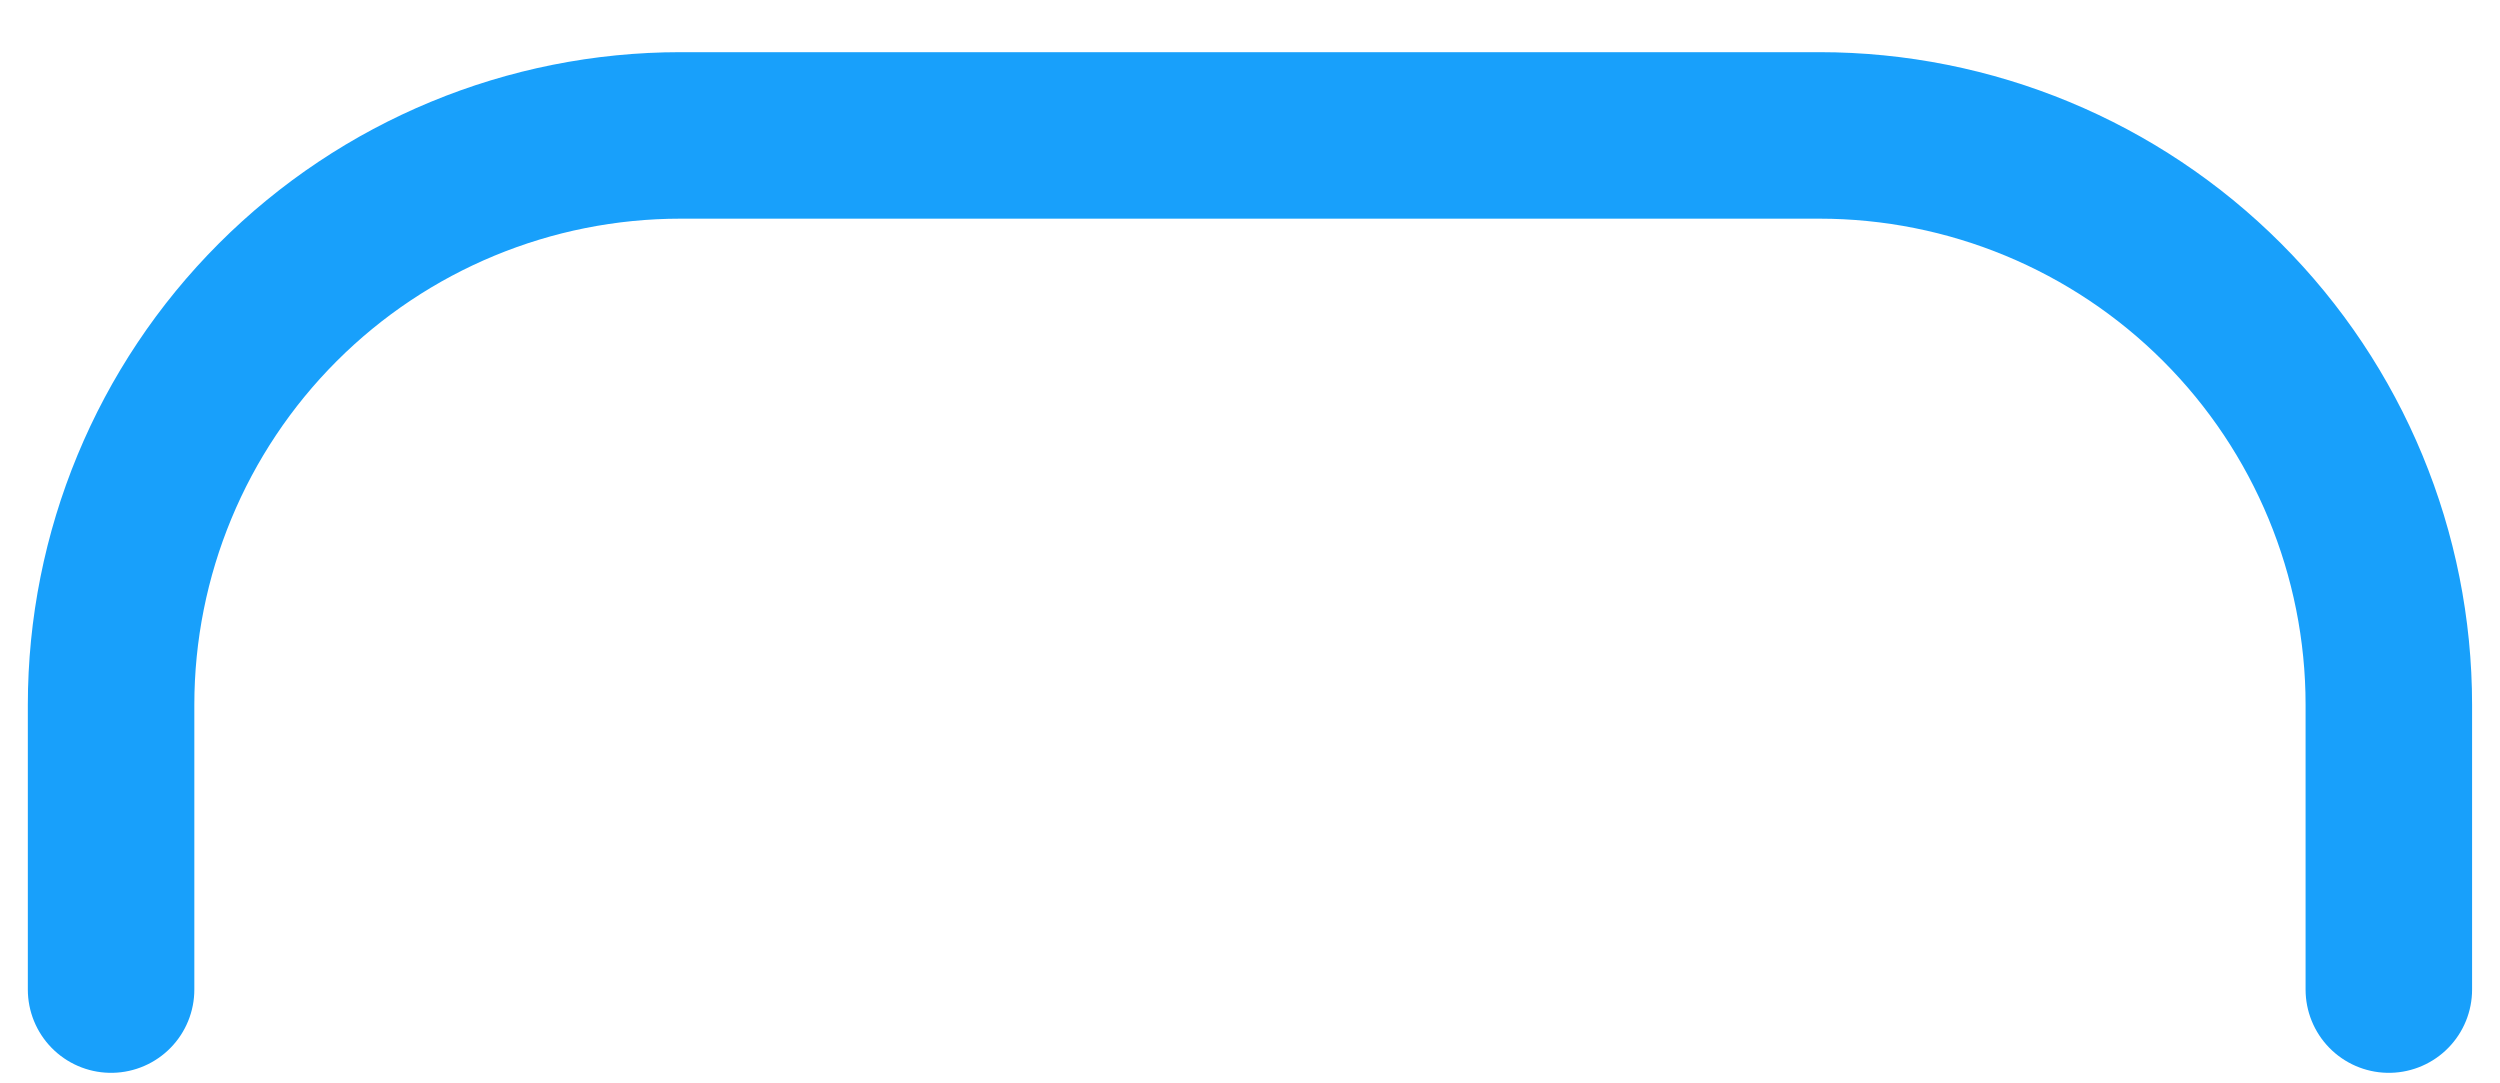 <svg width="30" height="13" viewBox="0 0 30 13" fill="none" xmlns="http://www.w3.org/2000/svg">
<path d="M28.666 11.875V8.458C28.666 6.646 27.946 4.908 26.665 3.627C25.383 2.345 23.645 1.625 21.833 1.625H8.166C6.354 1.625 4.616 2.345 3.334 3.627C2.053 4.908 1.333 6.646 1.333 8.458V11.875" stroke="#18A0FB" stroke-width="1.998" stroke-linecap="round" stroke-linejoin="round"/>
</svg>

